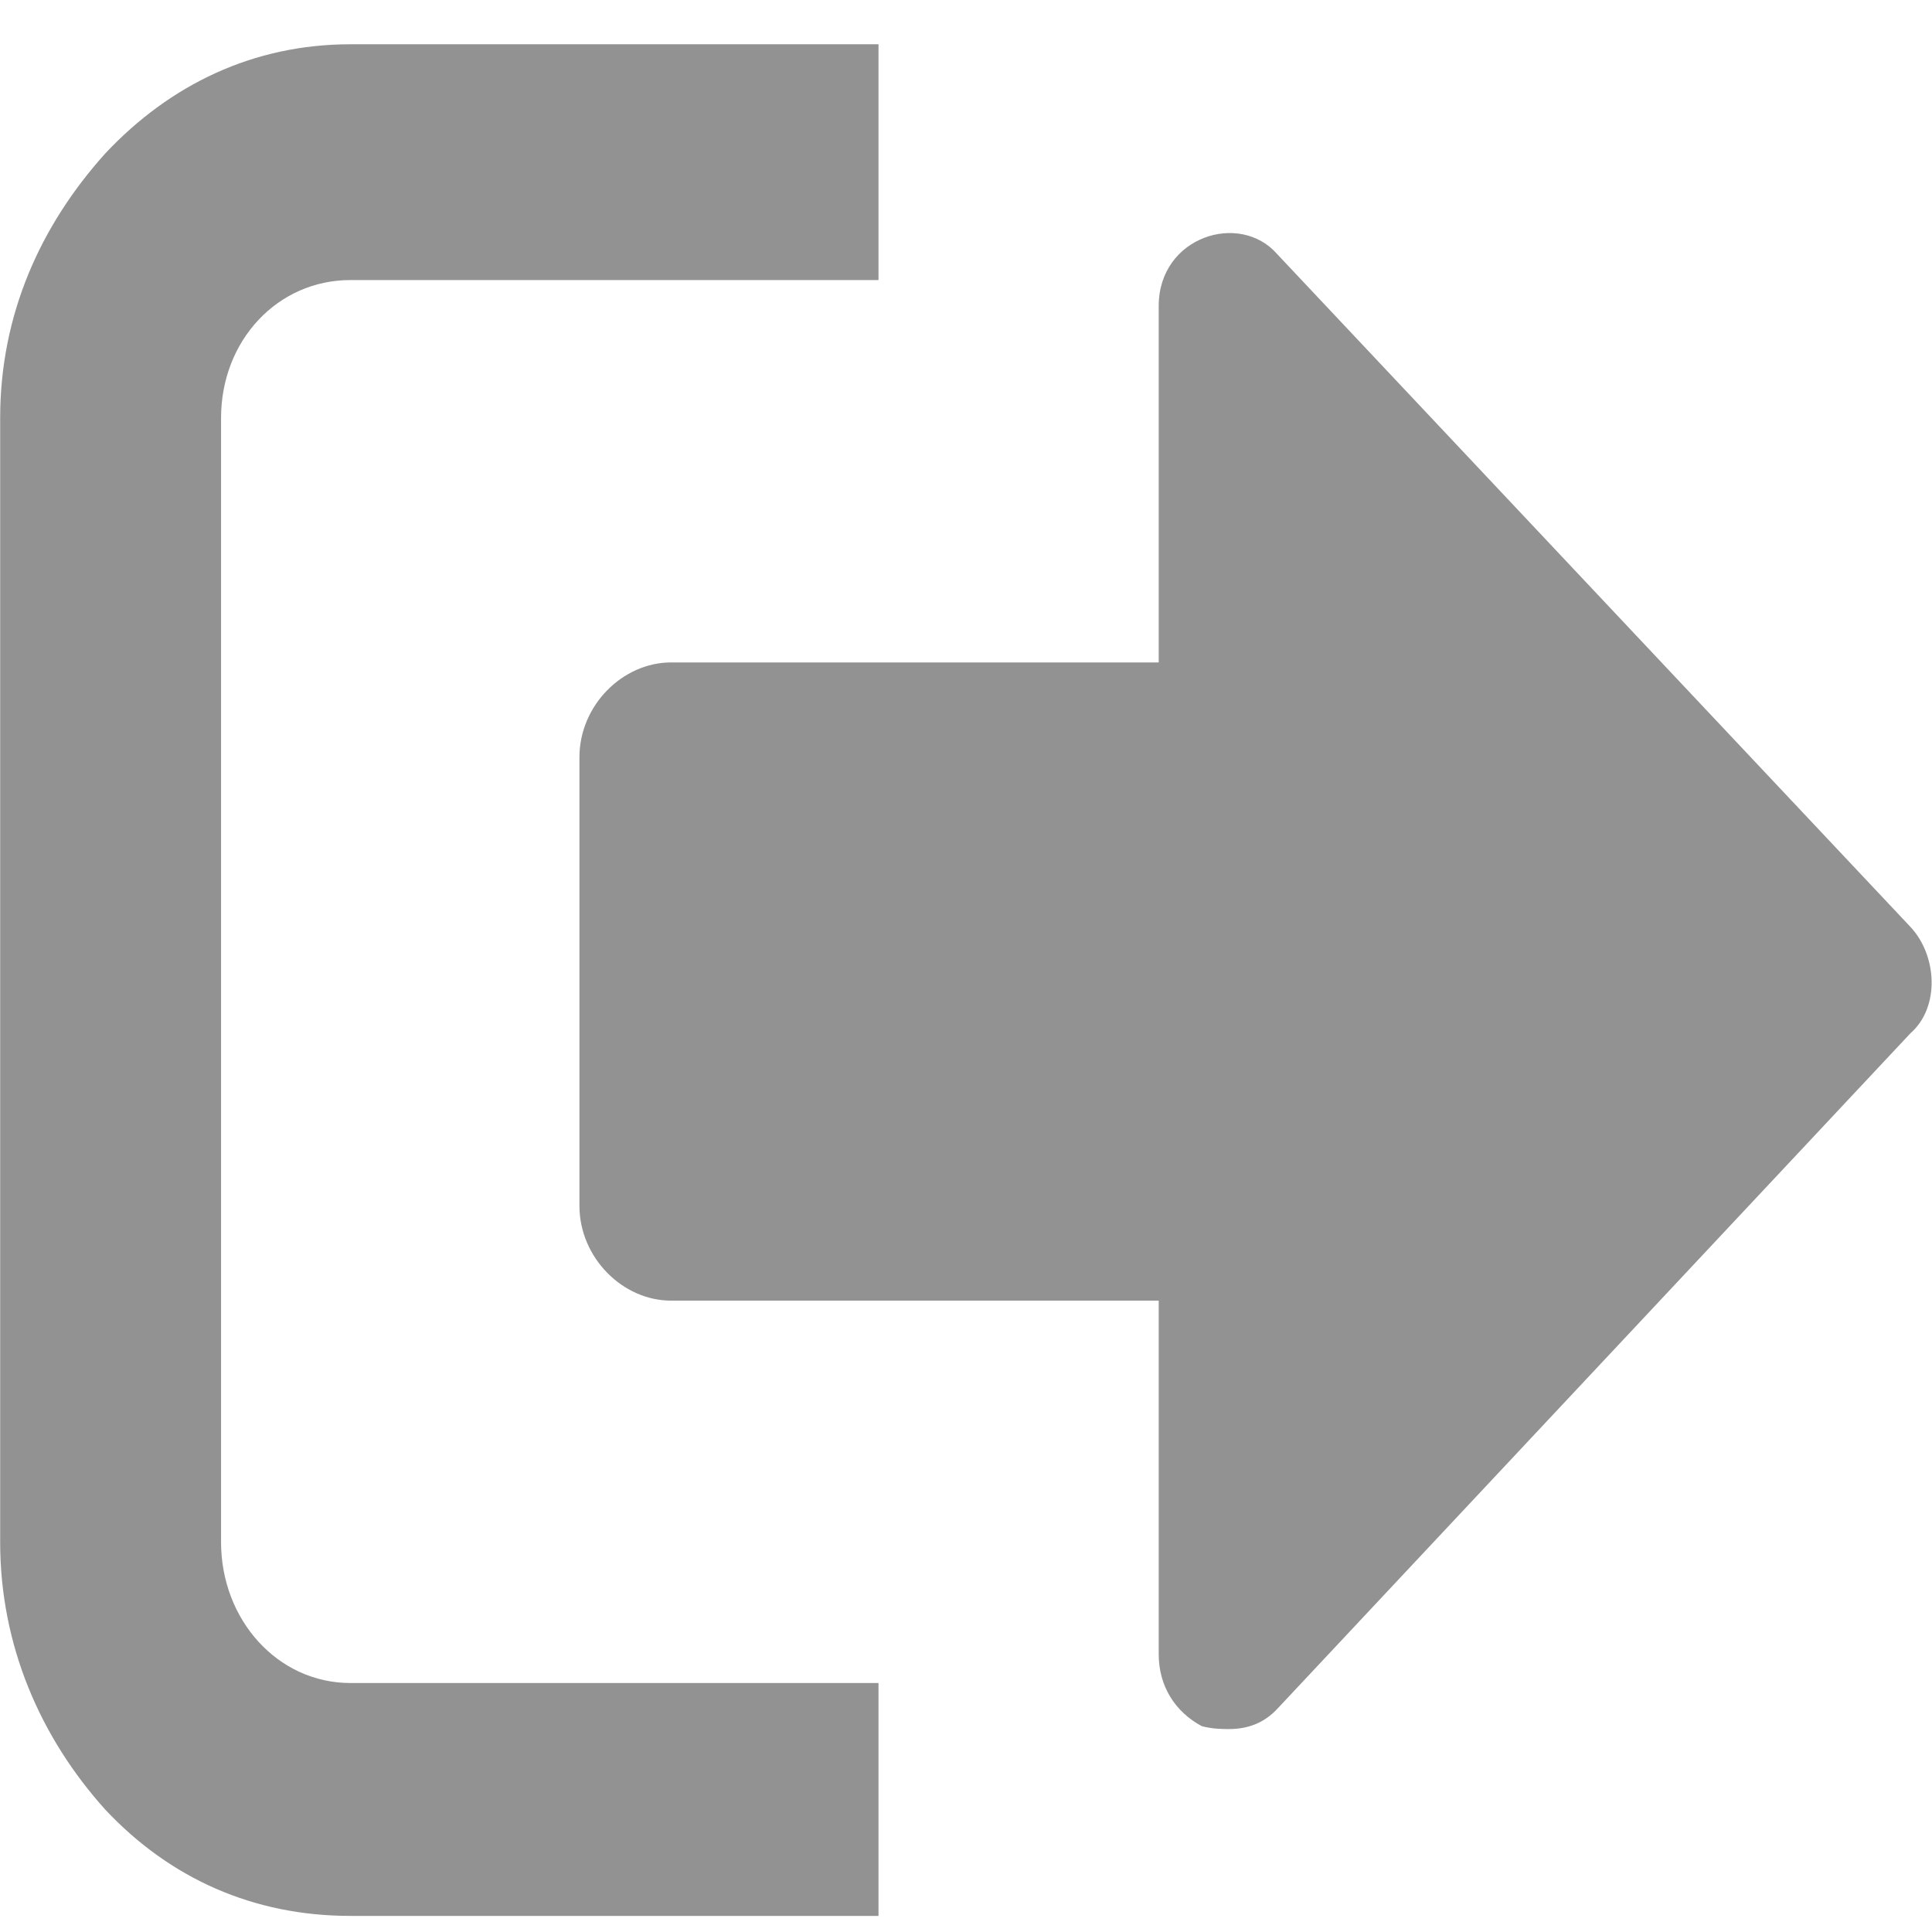 <svg width="24" height="24" viewBox="0 0 24 24" fill="none" xmlns="http://www.w3.org/2000/svg">
    <path d="M0.002 5.193V19.157C0.002 20.443 0.504 21.586 1.307 22.479C2.111 23.336 3.148 23.8 4.353 23.8H10.913V20.907H4.353C3.449 20.907 2.746 20.121 2.746 19.157V5.193C2.746 4.229 3.449 3.479 4.353 3.479H10.913V0.55H4.353C3.148 0.55 2.111 1.05 1.307 1.907C0.504 2.8 0.002 3.907 0.002 5.193ZM7.198 9.407V14.979C7.198 15.621 7.733 16.157 8.336 16.157H14.394V20.55C14.394 20.943 14.595 21.264 14.929 21.443C15.063 21.479 15.197 21.479 15.264 21.479C15.498 21.479 15.699 21.407 15.866 21.229L23.732 12.836C24.1 12.514 24.066 11.871 23.732 11.514L15.866 3.157C15.398 2.621 14.394 2.943 14.394 3.8V8.229H8.336C7.733 8.229 7.198 8.764 7.198 9.407Z"
          fill="#929292"/>
</svg>
